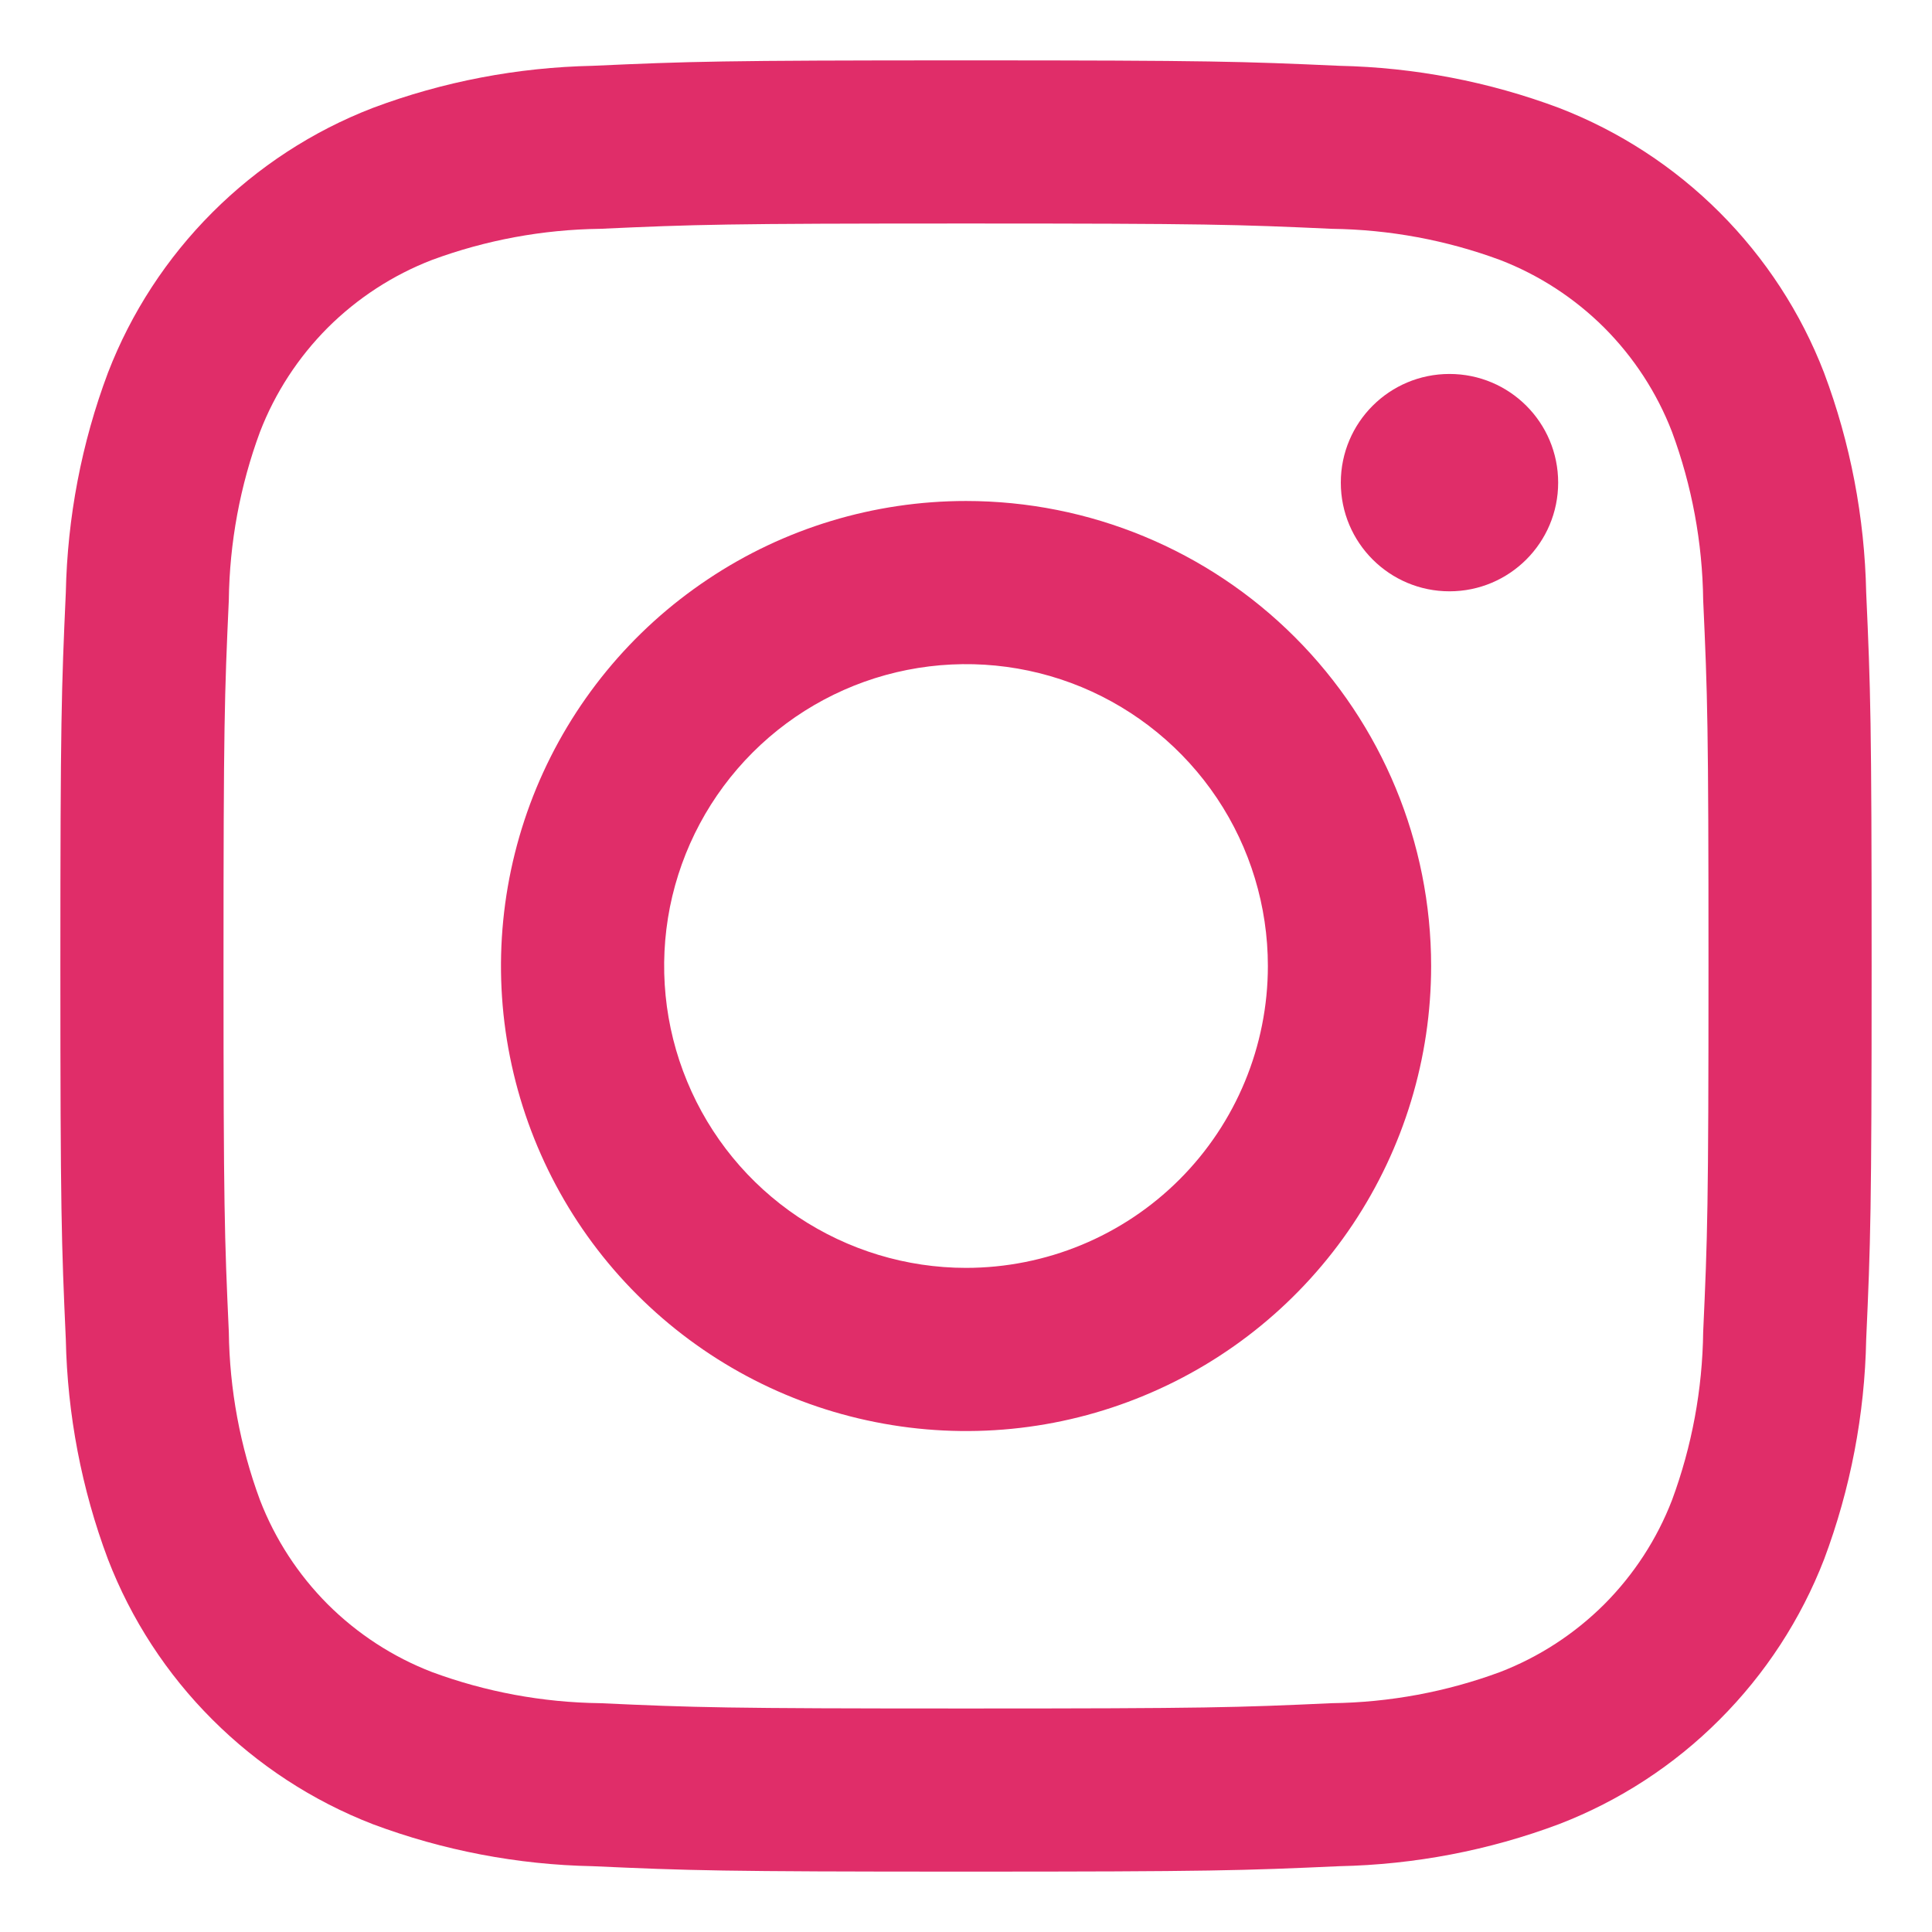 <svg width="16" height="16" viewBox="0 0 16 16" fill="none" xmlns="http://www.w3.org/2000/svg">
<path d="M12.004 4.897C12.501 4.897 12.904 4.494 12.904 3.997C12.904 3.499 12.501 3.097 12.004 3.097C11.507 3.097 11.104 3.499 11.104 3.997C11.104 4.494 11.507 4.897 12.004 4.897Z" fill="#E02D69"/>
<path d="M8 4.149C7.239 4.149 6.494 4.374 5.861 4.798C5.227 5.221 4.734 5.822 4.442 6.526C4.151 7.23 4.074 8.004 4.223 8.751C4.372 9.498 4.738 10.185 5.277 10.723C5.816 11.262 6.502 11.629 7.249 11.777C7.996 11.926 8.771 11.85 9.474 11.558C10.178 11.267 10.78 10.773 11.203 10.14C11.626 9.506 11.852 8.762 11.852 8C11.852 6.979 11.446 5.999 10.724 5.277C10.001 4.554 9.022 4.149 8 4.149ZM8 10.5C7.506 10.5 7.023 10.353 6.611 10.079C6.2 9.804 5.88 9.414 5.691 8.957C5.501 8.5 5.452 7.997 5.548 7.512C5.645 7.027 5.883 6.582 6.233 6.232C6.582 5.883 7.028 5.644 7.513 5.548C7.998 5.452 8.5 5.501 8.957 5.69C9.414 5.88 9.804 6.2 10.079 6.611C10.354 7.022 10.5 7.506 10.5 8C10.5 8.663 10.237 9.299 9.768 9.768C9.299 10.237 8.663 10.5 8 10.5Z" fill="#E02D69"/>
<path d="M8 1.851C10.003 1.851 10.24 1.859 11.031 1.895C11.506 1.901 11.977 1.988 12.423 2.153C12.747 2.278 13.04 2.469 13.286 2.714C13.531 2.96 13.722 3.253 13.847 3.577C14.012 4.023 14.099 4.494 14.105 4.969C14.141 5.76 14.149 5.997 14.149 8C14.149 10.003 14.141 10.24 14.105 11.031C14.099 11.506 14.012 11.977 13.847 12.423C13.722 12.747 13.531 13.04 13.286 13.286C13.04 13.531 12.747 13.722 12.423 13.847C11.977 14.012 11.506 14.099 11.031 14.105C10.24 14.141 10.003 14.149 8 14.149C5.997 14.149 5.76 14.141 4.969 14.105C4.494 14.099 4.023 14.012 3.577 13.847C3.253 13.722 2.96 13.531 2.714 13.286C2.469 13.04 2.278 12.747 2.153 12.423C1.988 11.977 1.901 11.506 1.895 11.031C1.859 10.24 1.851 10.003 1.851 8C1.851 5.997 1.859 5.76 1.895 4.969C1.901 4.494 1.988 4.023 2.153 3.577C2.278 3.253 2.469 2.96 2.714 2.714C2.96 2.469 3.253 2.278 3.577 2.153C4.023 1.988 4.494 1.901 4.969 1.895C5.76 1.859 5.997 1.851 8 1.851ZM8 0.5C5.963 0.5 5.708 0.509 4.908 0.545C4.286 0.558 3.67 0.675 3.087 0.894C2.589 1.086 2.137 1.381 1.759 1.759C1.381 2.137 1.086 2.589 0.894 3.087C0.675 3.67 0.558 4.286 0.545 4.908C0.509 5.708 0.5 5.963 0.5 8C0.5 10.037 0.509 10.292 0.545 11.092C0.558 11.714 0.675 12.33 0.894 12.913C1.086 13.411 1.381 13.864 1.759 14.241C2.137 14.619 2.589 14.914 3.087 15.107C3.67 15.325 4.286 15.443 4.908 15.455C5.708 15.491 5.963 15.5 8 15.5C10.037 15.5 10.292 15.491 11.092 15.455C11.714 15.442 12.33 15.325 12.913 15.106C13.411 14.914 13.864 14.619 14.241 14.241C14.619 13.863 14.914 13.411 15.107 12.912C15.325 12.33 15.443 11.714 15.455 11.092C15.491 10.292 15.5 10.037 15.5 8C15.5 5.963 15.491 5.708 15.455 4.908C15.442 4.286 15.325 3.67 15.106 3.087C14.914 2.589 14.619 2.137 14.241 1.759C13.863 1.381 13.411 1.087 12.912 0.894C12.33 0.676 11.714 0.558 11.092 0.545C10.292 0.509 10.037 0.5 8 0.5Z" fill="#E02D69"/>
</svg>
